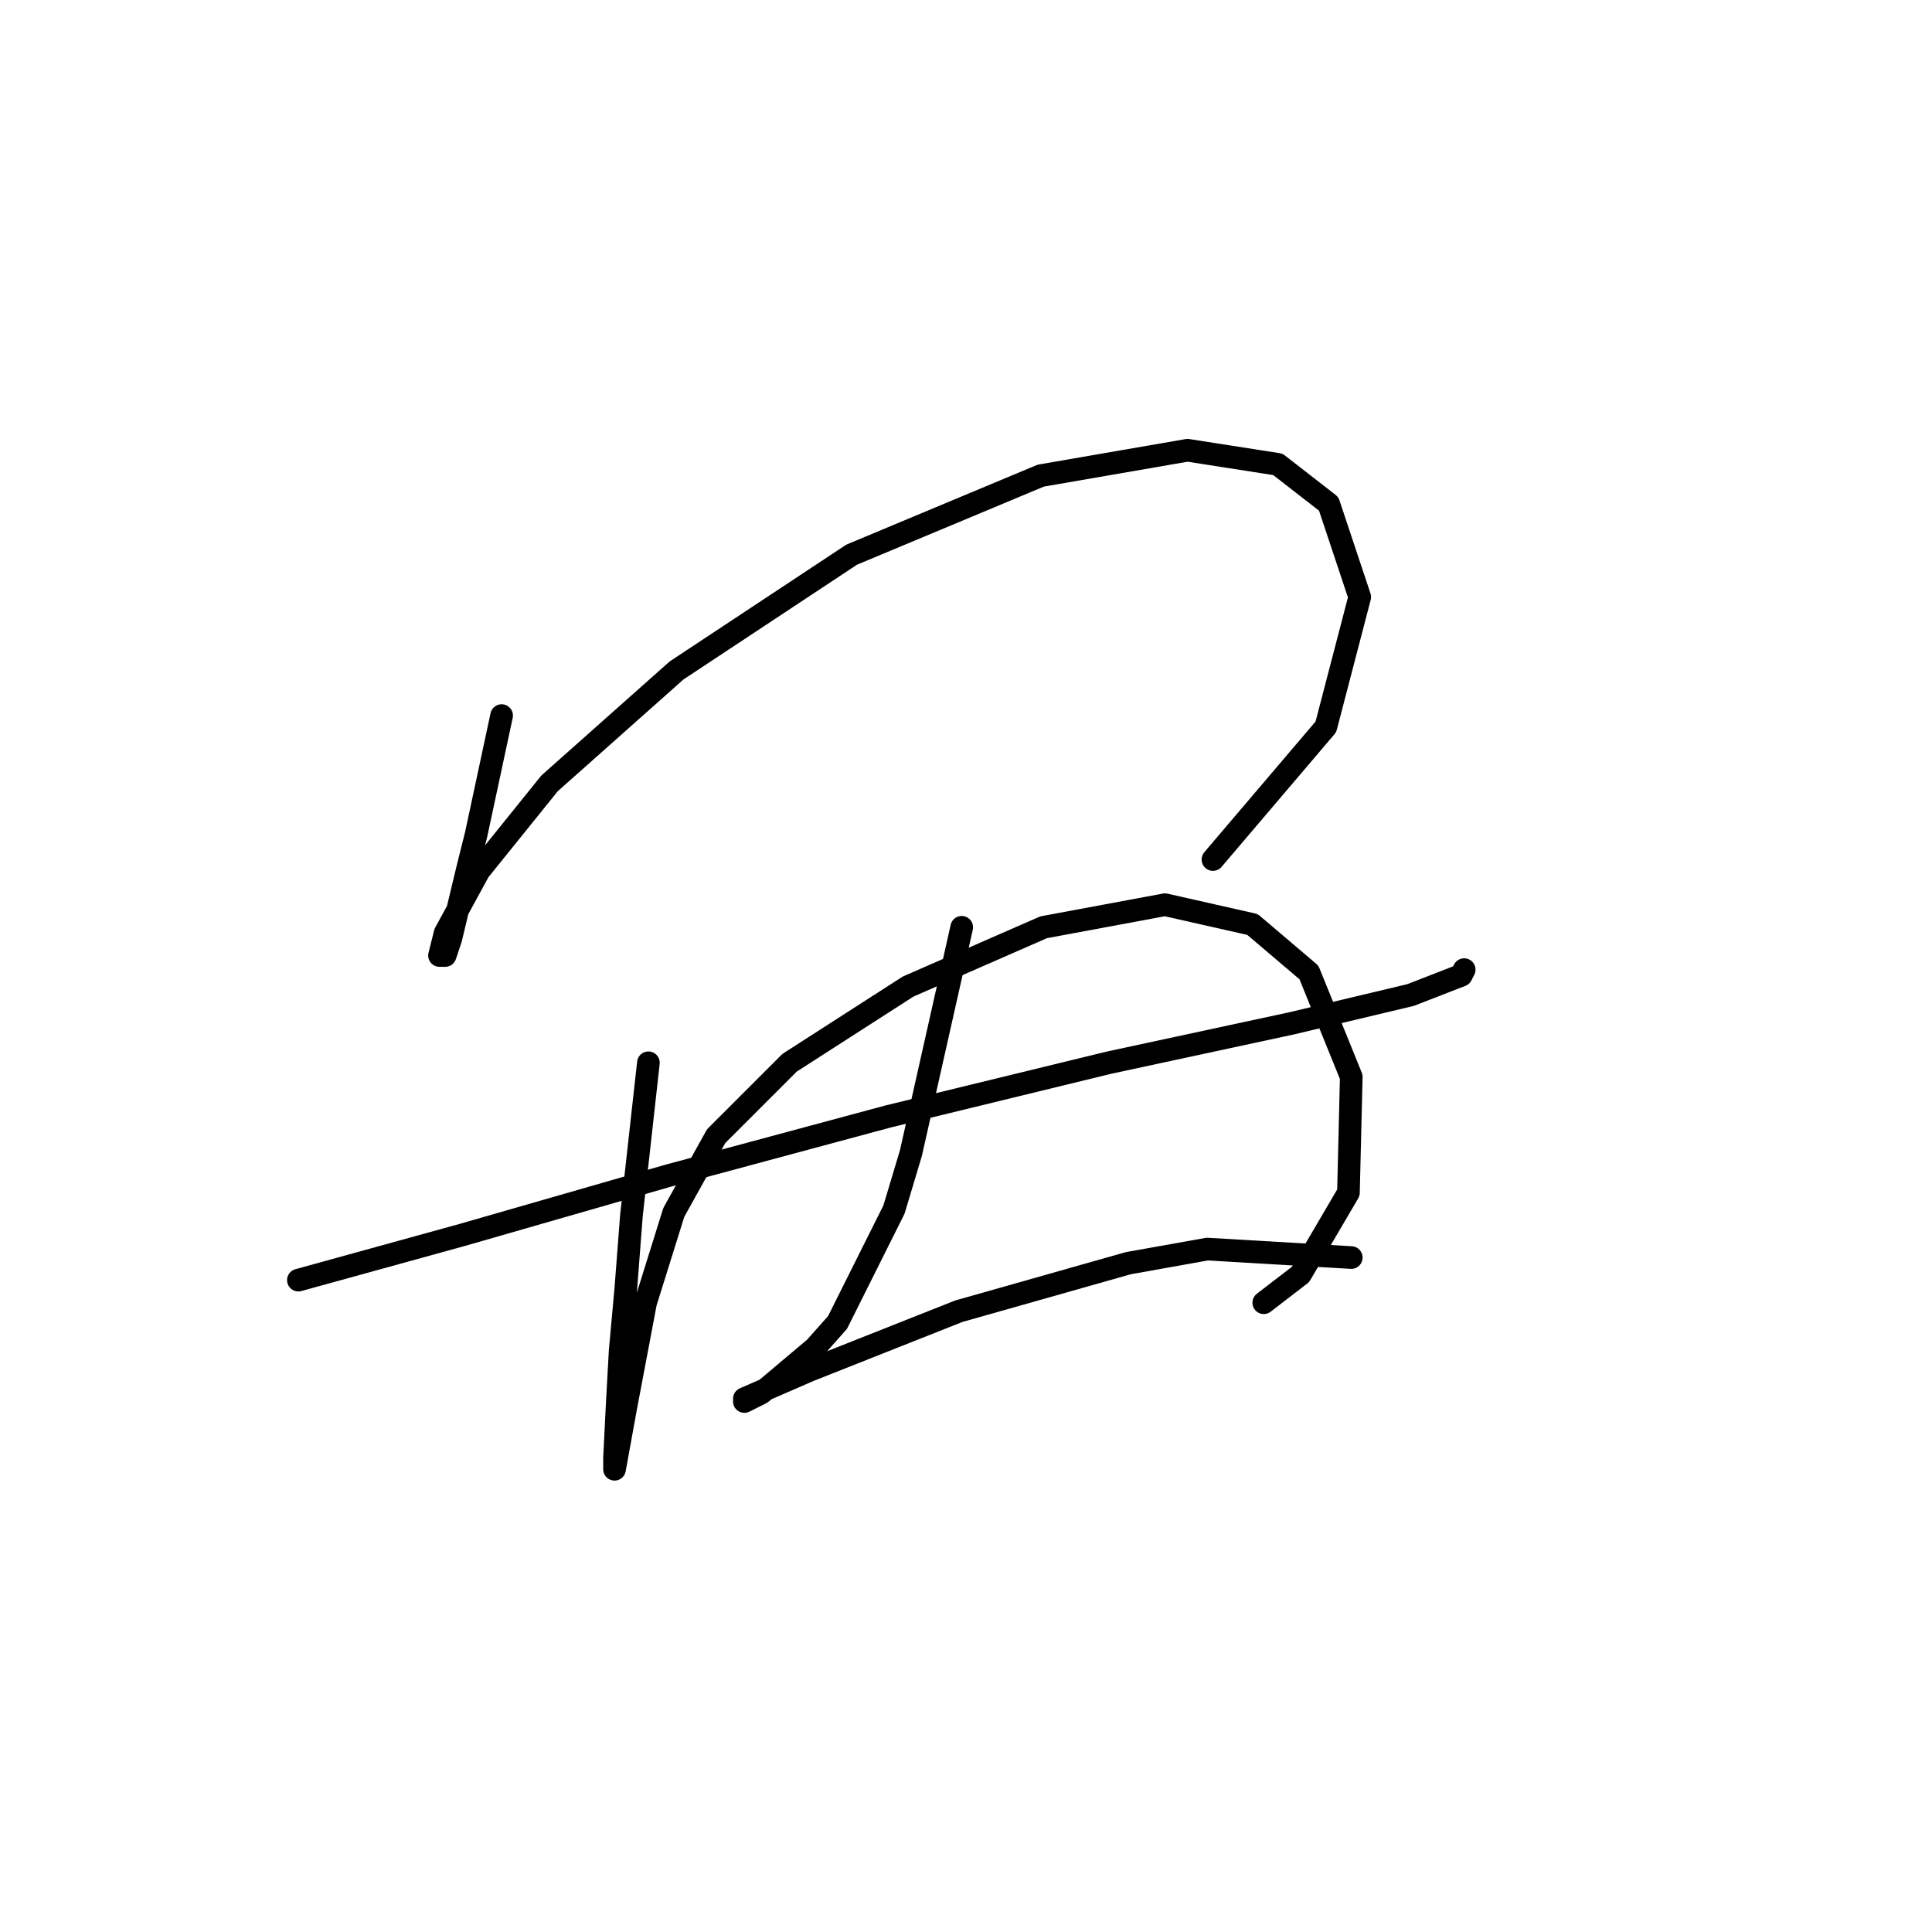 <?xml version="1.0" standalone="no"?>
    <svg width="256" height="256" xmlns="http://www.w3.org/2000/svg" version="1.1">
    <polyline stroke="black" stroke-width="3" stroke-linecap="round" fill="transparent" stroke-linejoin="round" points="66.467 94.818 65.345 100.054 64.223 105.291 63.101 110.527 61.979 115.015 59.734 124.366 58.986 126.61 58.238 126.61 58.986 123.618 63.475 115.389 72.825 103.794 89.657 88.833 112.847 73.498 137.907 63.025 157.356 59.659 169.325 61.529 176.058 66.765 180.172 79.108 175.684 96.314 160.723 113.893 160.723 113.893 " />
        <polyline stroke="black" stroke-width="3" stroke-linecap="round" fill="transparent" stroke-linejoin="round" points="39.537 169.624 50.384 166.632 61.231 163.639 88.535 155.785 117.709 147.93 146.884 140.823 171.196 135.587 186.905 131.847 193.637 129.229 194.011 128.48 194.011 128.48 " />
        <polyline stroke="black" stroke-width="3" stroke-linecap="round" fill="transparent" stroke-linejoin="round" points="85.917 140.823 84.794 150.922 83.672 161.021 82.924 170.746 82.176 178.975 81.802 185.707 81.428 193.188 81.428 194.684 81.428 194.684 82.924 186.455 85.542 172.616 89.283 160.647 94.893 150.548 104.618 140.823 120.327 130.725 138.281 122.87 154.364 119.878 165.959 122.496 173.44 128.854 179.05 142.694 178.676 158.029 172.318 168.876 167.455 172.616 167.455 172.616 " />
        <polyline stroke="black" stroke-width="3" stroke-linecap="round" fill="transparent" stroke-linejoin="round" points="127.434 122.87 124.068 137.831 120.701 152.792 118.457 160.273 110.977 175.234 107.984 178.601 100.878 184.585 98.634 185.707 98.634 185.333 107.236 181.593 127.06 173.738 149.502 167.38 159.975 165.51 179.05 166.632 179.05 166.632 " />
        </svg>